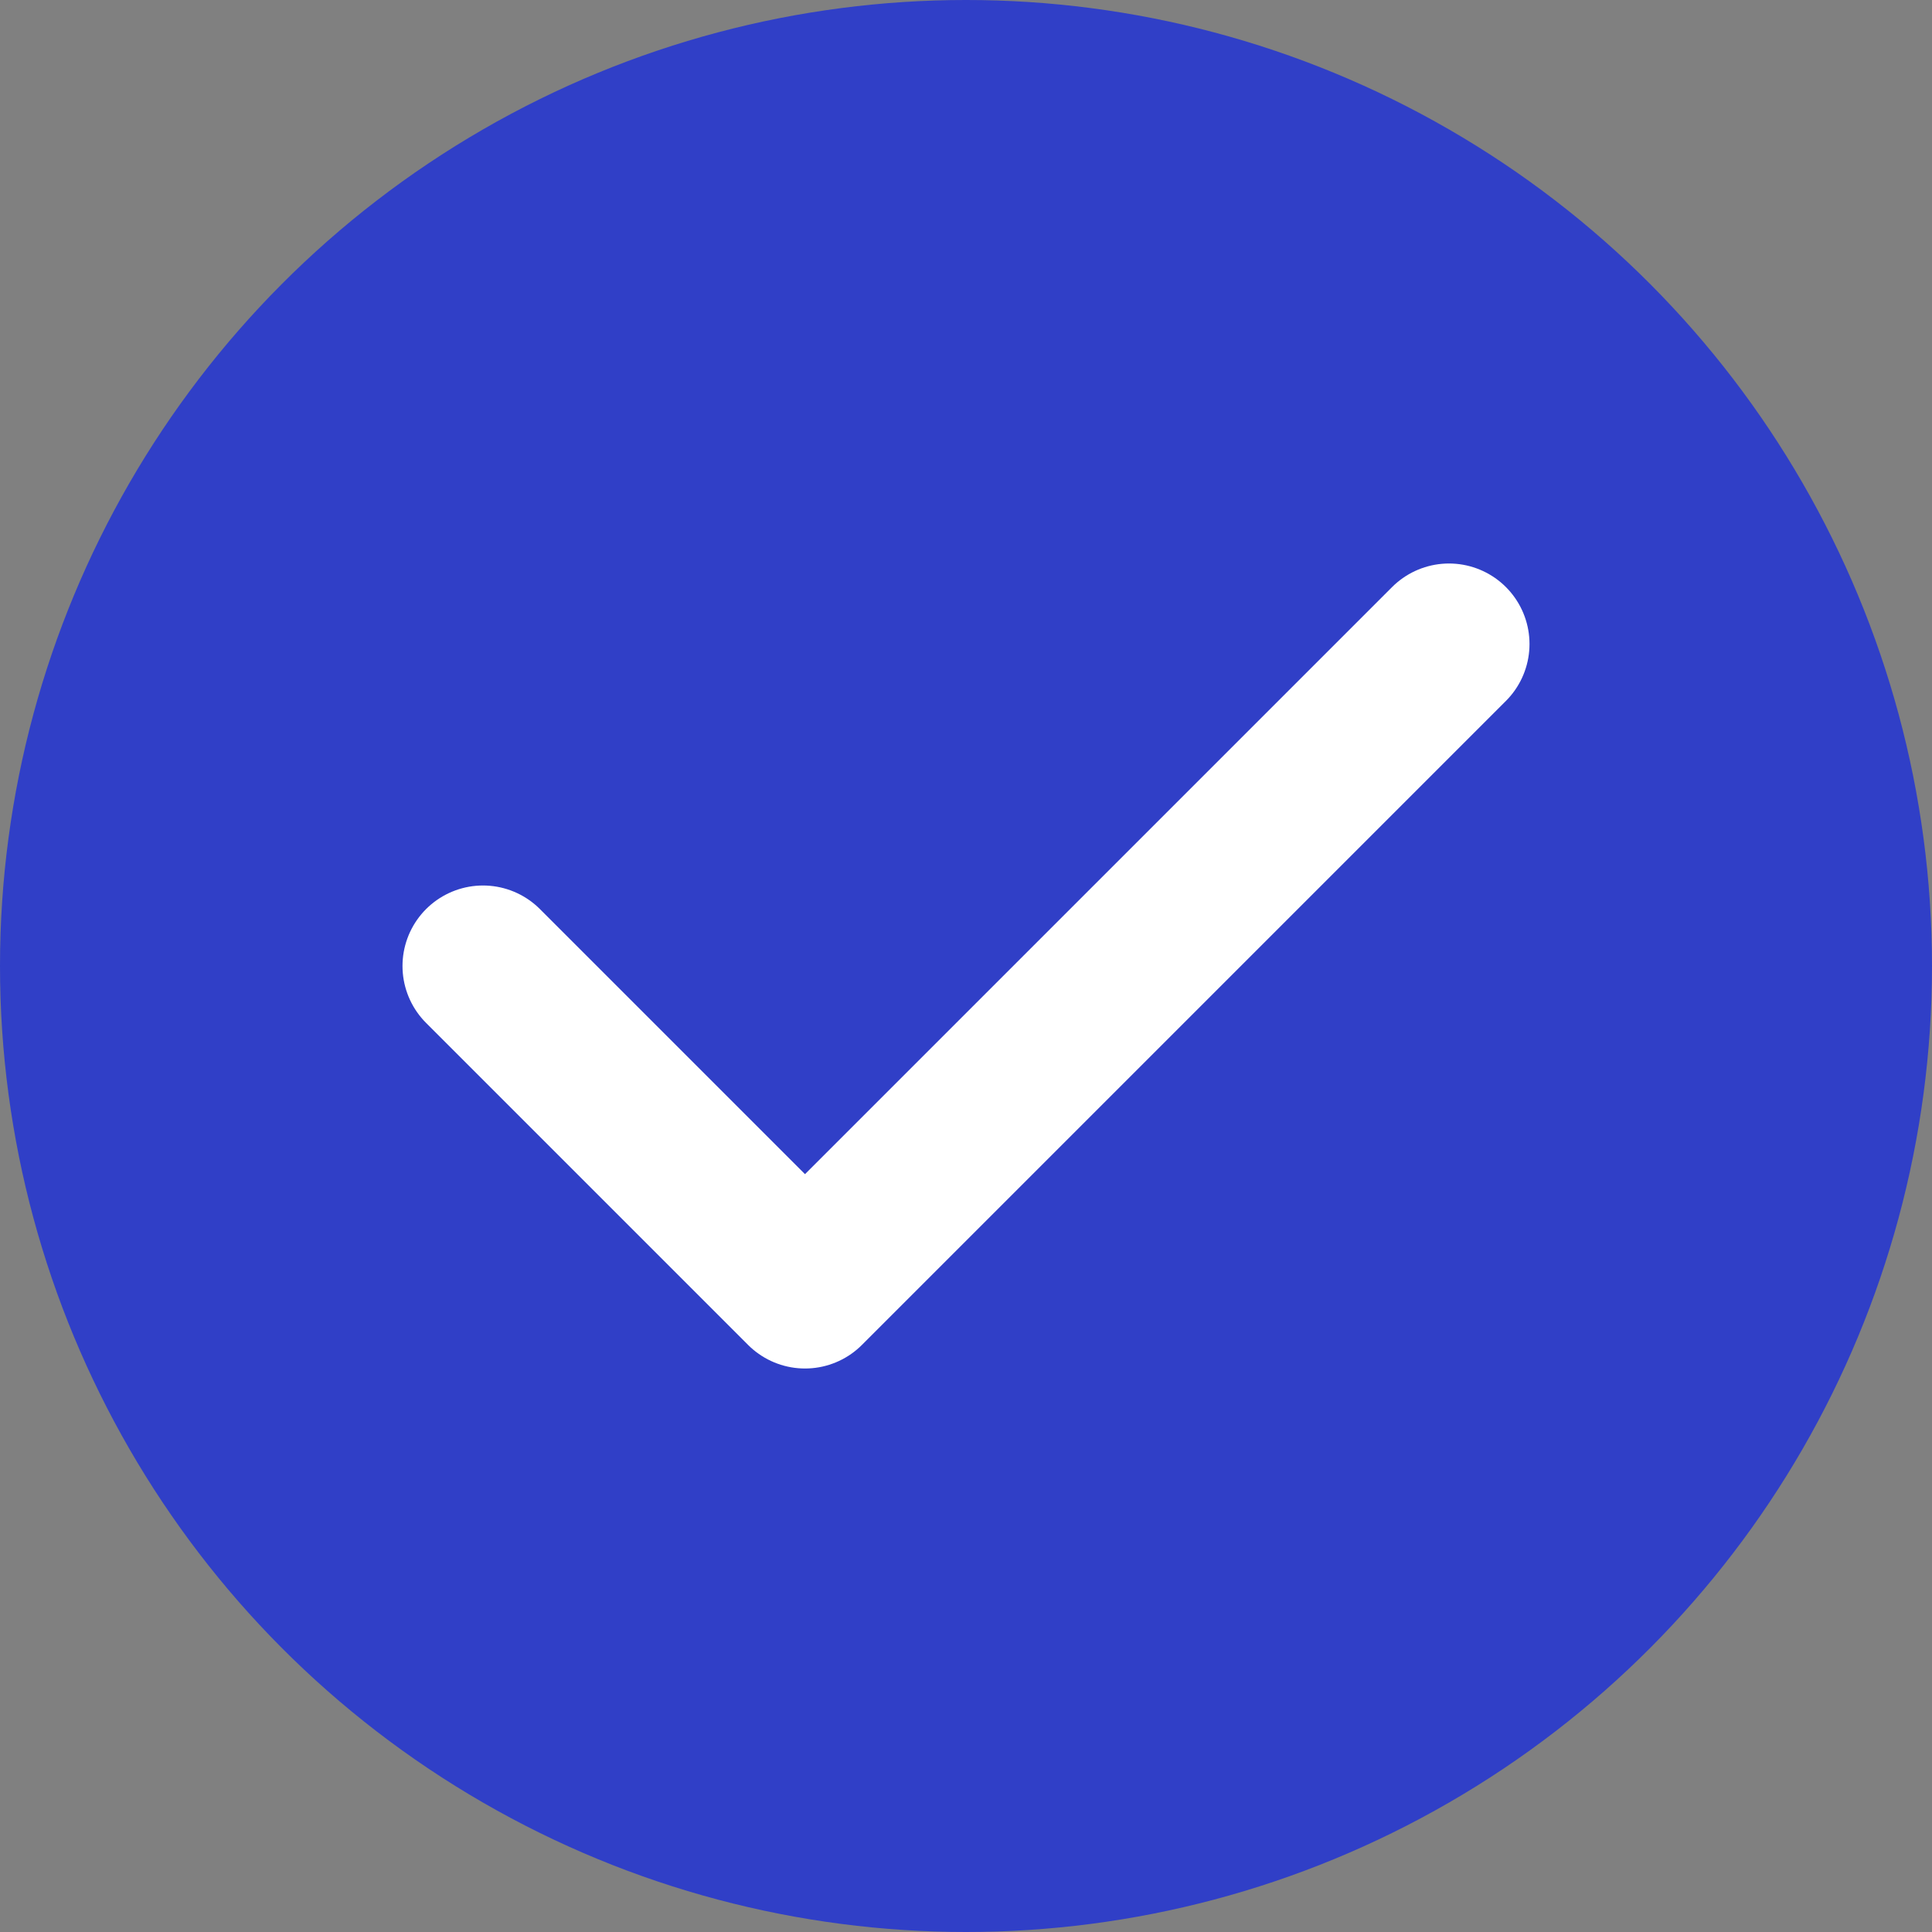<svg width="24" height="24" viewBox="0 0 24 24" fill="none" xmlns="http://www.w3.org/2000/svg"><rect x="0" y="0" width="24" height="24" fill="#808080" stroke="none"/><circle cx="12" cy="12" r="12" fill="#303FC7"/><path d="M6 12L10 16L18 8" stroke="white" stroke-width="2" stroke-linecap="round" stroke-linejoin="round"/></svg>